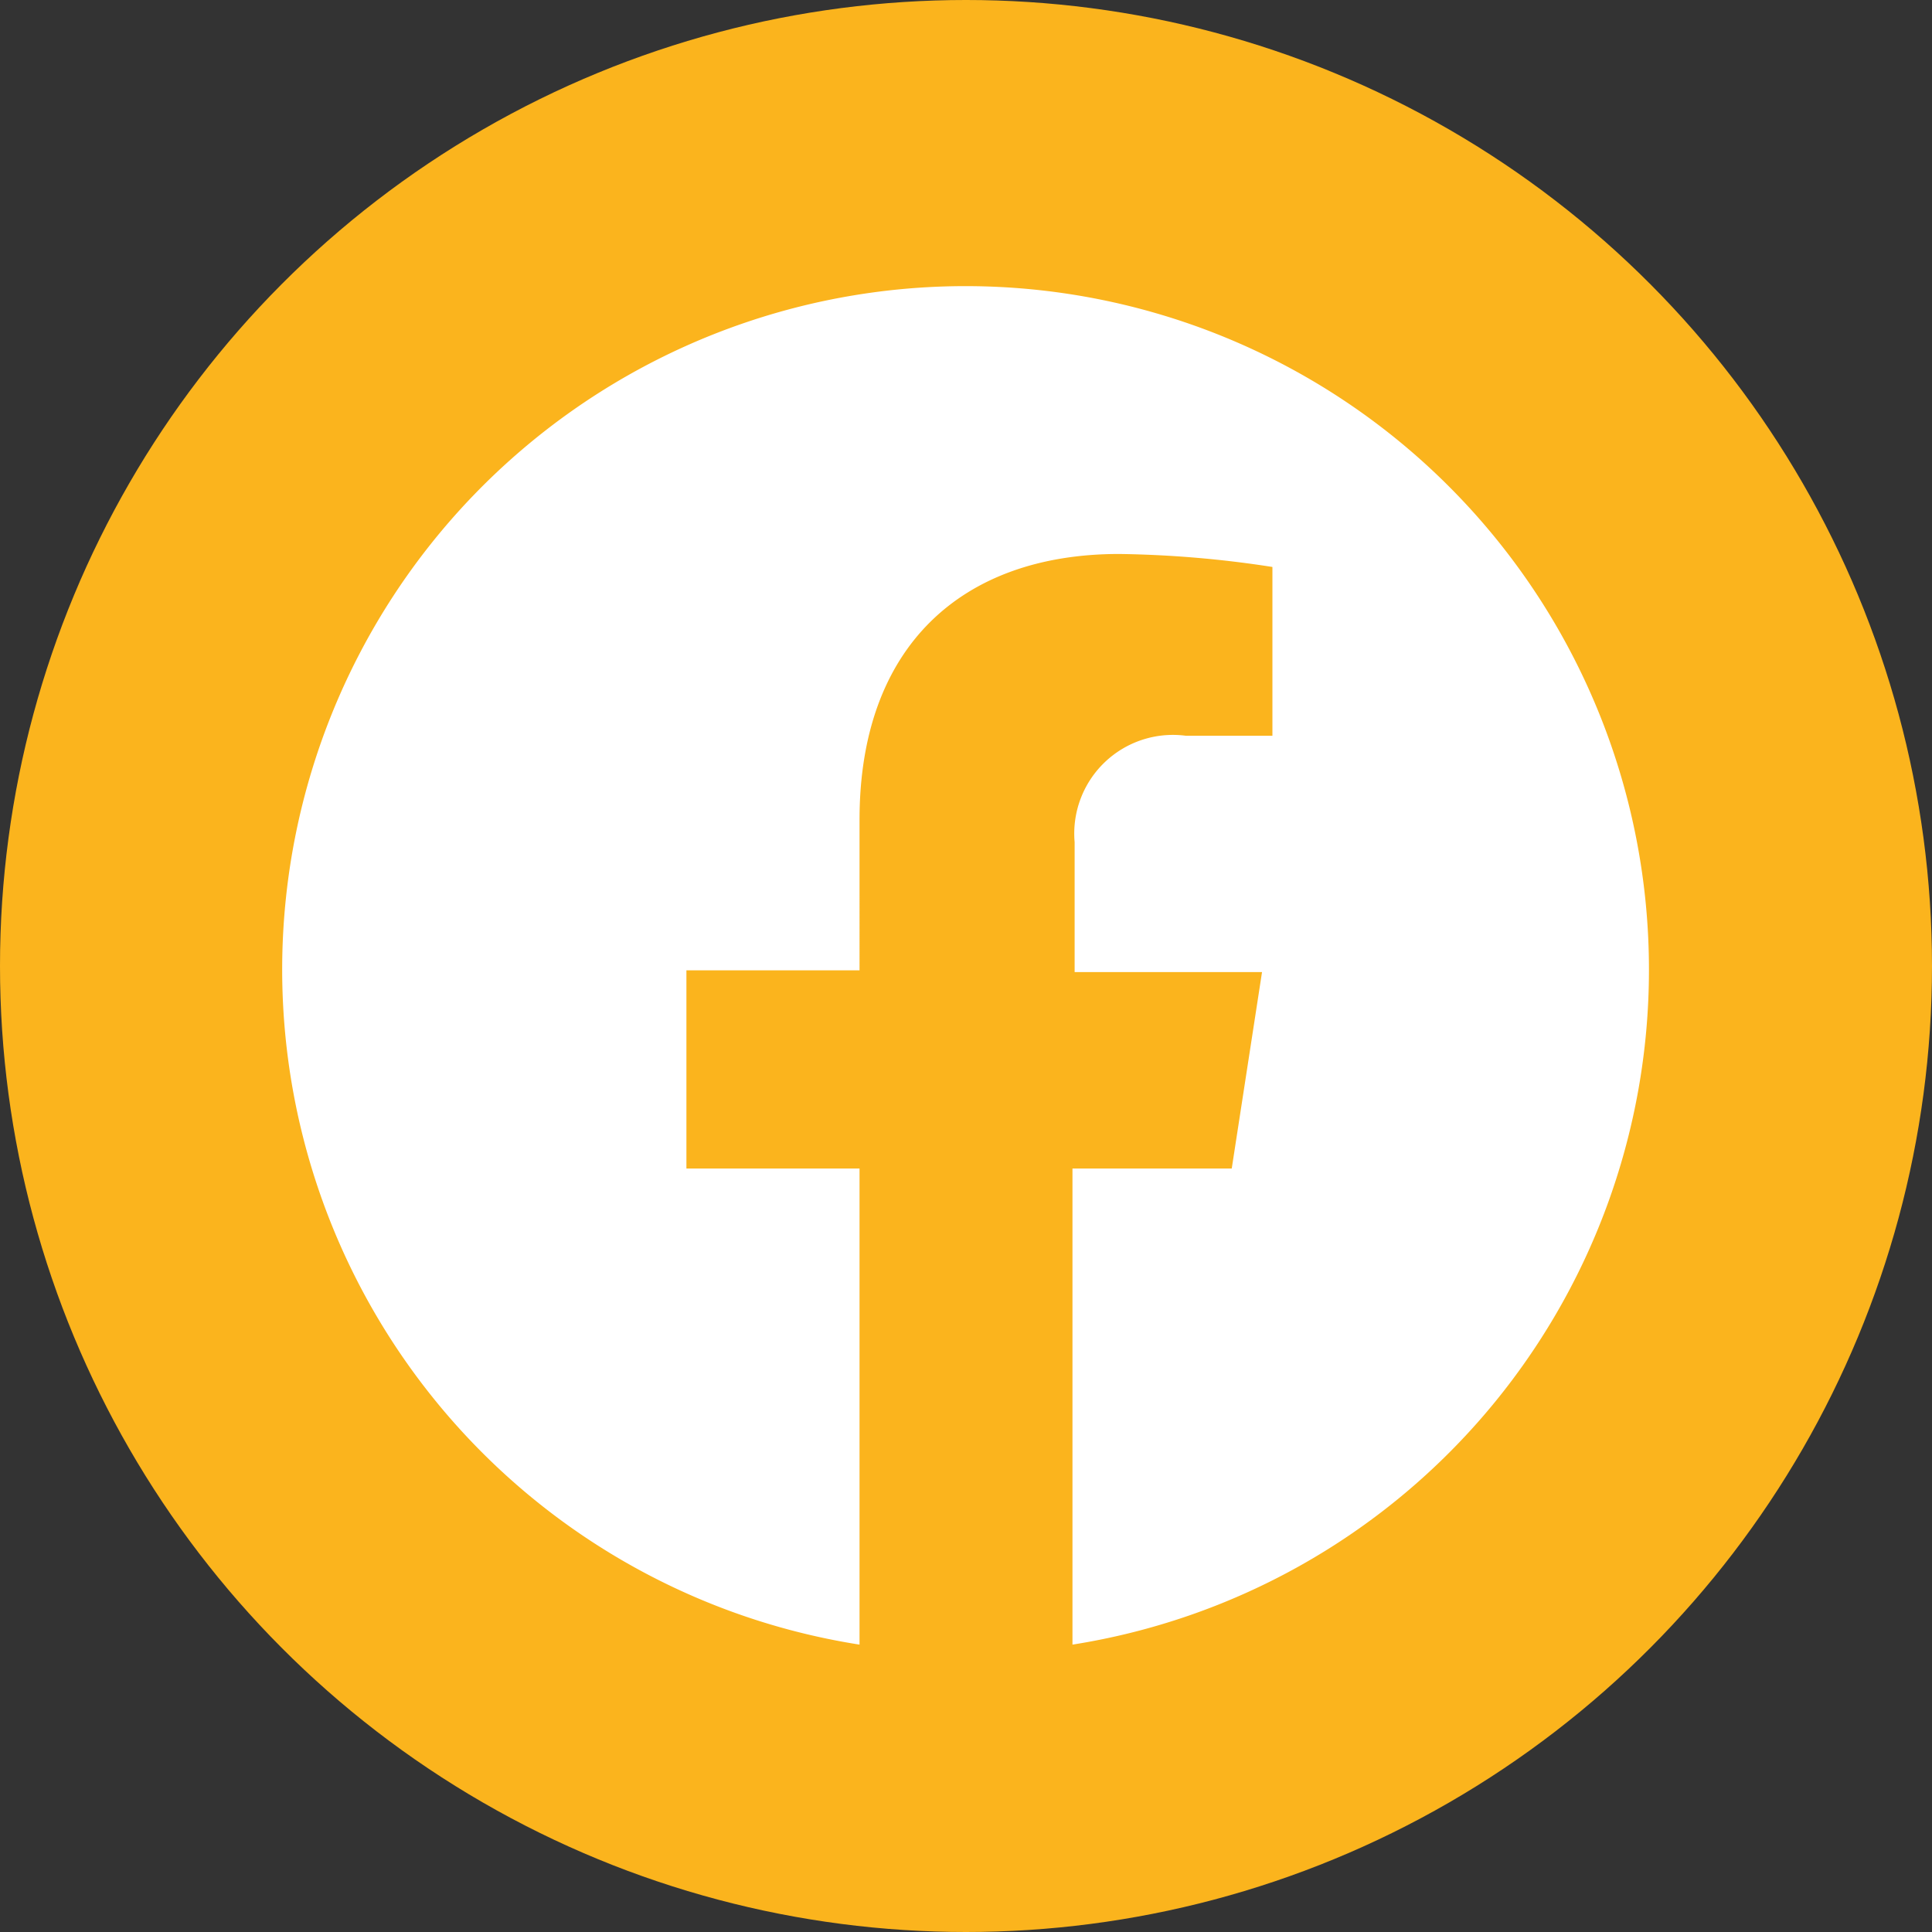 <svg xmlns="http://www.w3.org/2000/svg" viewBox="0 0 44.64 44.64"><rect x="0" y="0" width="44.64" height="44.64" fill="#333333" stroke="none"/><defs><style>.cls-1{fill:#fbb41d;}.cls-2{fill:#fff;}</style></defs><title>Facebook</title><g id="Layer_1" data-name="Layer 1"><circle class="cls-1" cx="22.32" cy="22.32" r="22.32"/><path class="cls-2" d="M38.24,22.42A15.79,15.79,0,1,0,20,38V27H16V22.42h4V18.94c0-4,2.36-6.14,6-6.14a25,25,0,0,1,3.54.3V17h-2a2.28,2.28,0,0,0-2.57,2.46v3H29.3L28.6,27H24.92V38A15.78,15.78,0,0,0,38.24,22.42Z" transform="translate(-0.14 0)"/></g></svg>